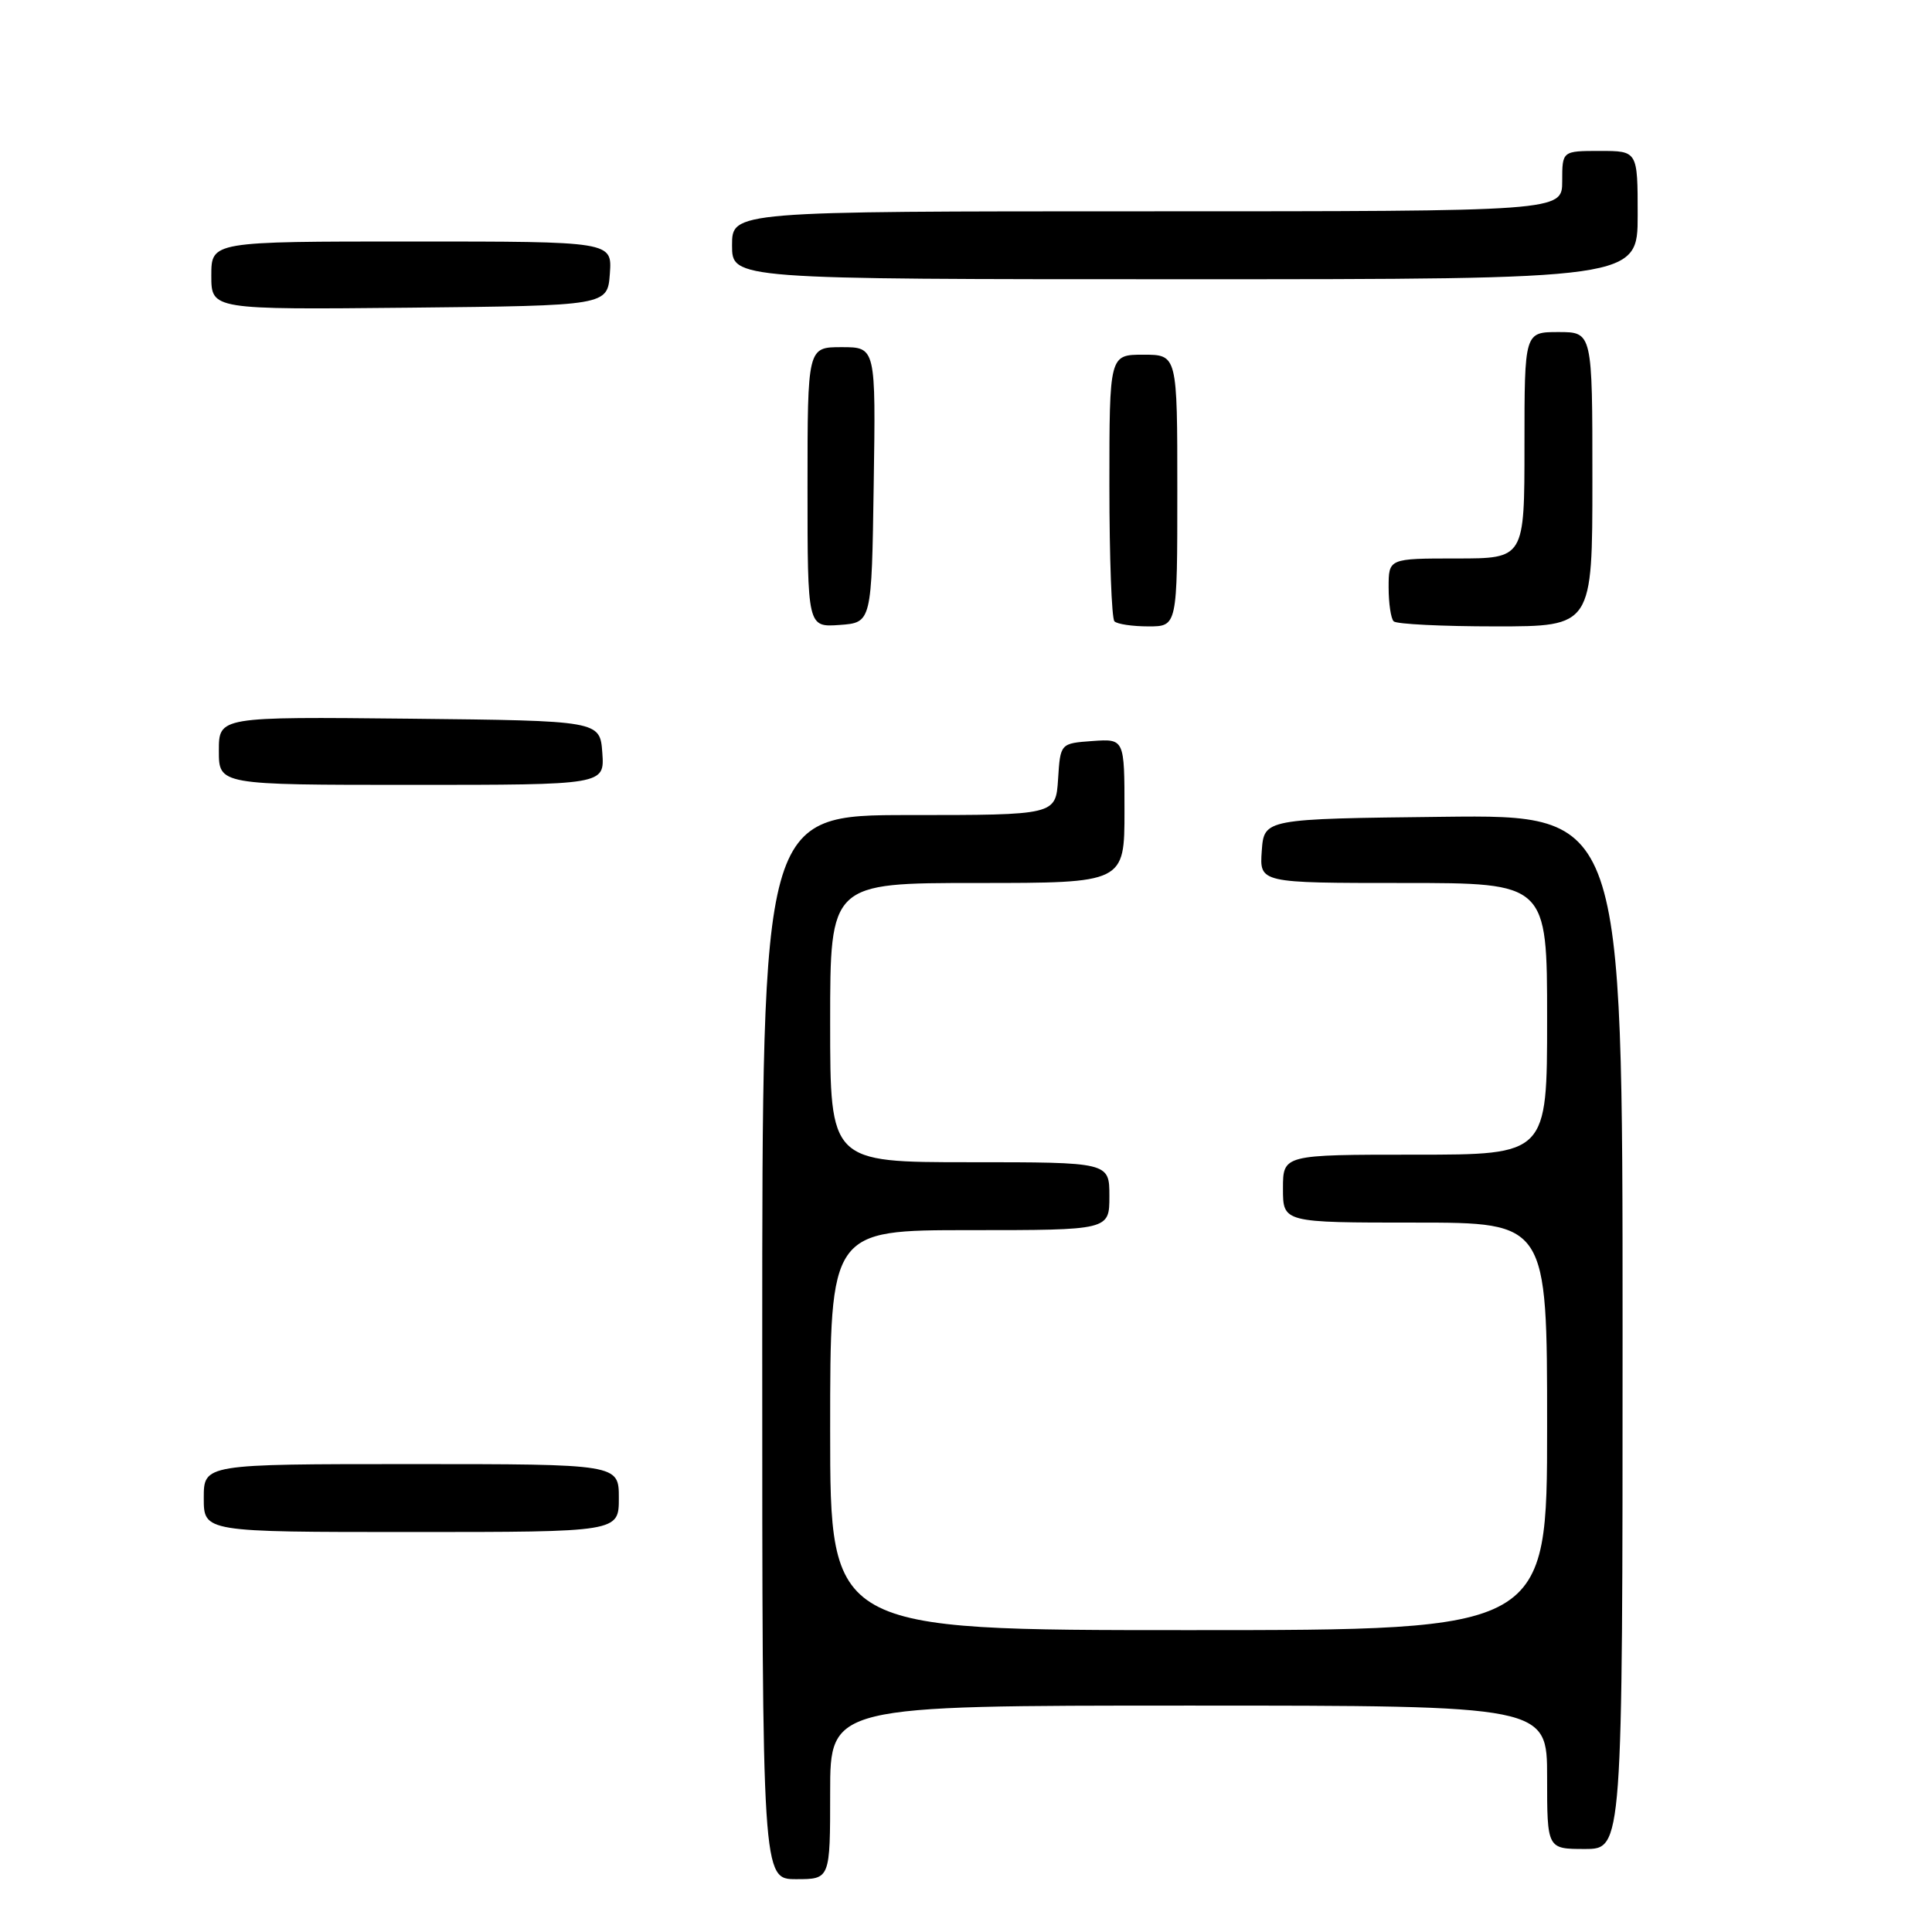 <?xml version="1.0" encoding="UTF-8" standalone="no"?>
<!DOCTYPE svg PUBLIC "-//W3C//DTD SVG 1.1//EN" "http://www.w3.org/Graphics/SVG/1.1/DTD/svg11.dtd" >
<svg xmlns="http://www.w3.org/2000/svg" xmlns:xlink="http://www.w3.org/1999/xlink" version="1.1" viewBox="0 0 256 256">
 <g >
 <path fill="currentColor"
d=" M 110.00 237.50 C 110.00 226.00 110.00 226.00 157.50 226.00 C 205.00 226.00 205.00 226.00 205.00 235.50 C 205.00 245.00 205.00 245.00 210.00 245.00 C 215.00 245.00 215.00 245.00 215.00 176.48 C 215.00 107.96 215.00 107.96 191.25 108.23 C 167.50 108.50 167.50 108.50 167.19 112.75 C 166.89 117.00 166.89 117.00 185.94 117.00 C 205.00 117.00 205.00 117.00 205.00 135.00 C 205.00 153.00 205.00 153.00 187.50 153.00 C 170.00 153.00 170.00 153.00 170.00 157.50 C 170.00 162.00 170.00 162.00 187.50 162.00 C 205.00 162.00 205.00 162.00 205.00 189.00 C 205.00 216.00 205.00 216.00 157.50 216.00 C 110.00 216.00 110.00 216.00 110.00 189.50 C 110.00 163.00 110.00 163.00 128.50 163.00 C 147.00 163.00 147.00 163.00 147.00 158.50 C 147.00 154.00 147.00 154.00 128.50 154.00 C 110.00 154.00 110.00 154.00 110.00 135.50 C 110.00 117.00 110.00 117.00 129.50 117.00 C 149.00 117.00 149.00 117.00 149.00 107.44 C 149.00 97.89 149.00 97.89 144.75 98.19 C 140.50 98.50 140.50 98.50 140.20 103.25 C 139.89 108.00 139.89 108.00 120.45 108.00 C 101.00 108.00 101.00 108.00 101.00 178.50 C 101.00 249.00 101.00 249.00 105.50 249.00 C 110.00 249.00 110.00 249.00 110.00 237.50 Z  M 82.00 198.50 C 82.00 194.00 82.00 194.00 54.50 194.00 C 27.00 194.00 27.00 194.00 27.00 198.50 C 27.00 203.00 27.00 203.00 54.50 203.00 C 82.00 203.00 82.00 203.00 82.00 198.50 Z  M 79.81 99.75 C 79.50 95.50 79.50 95.50 54.25 95.23 C 29.00 94.97 29.00 94.97 29.00 99.48 C 29.00 104.00 29.00 104.00 54.56 104.00 C 80.11 104.00 80.11 104.00 79.81 99.75 Z  M 115.77 64.25 C 116.05 46.00 116.05 46.00 111.52 46.00 C 107.00 46.00 107.00 46.00 107.00 64.56 C 107.00 83.11 107.00 83.11 111.25 82.81 C 115.50 82.50 115.50 82.50 115.77 64.25 Z  M 156.00 65.00 C 156.00 47.00 156.00 47.00 151.50 47.00 C 147.00 47.00 147.00 47.00 147.00 64.33 C 147.00 73.87 147.30 81.97 147.67 82.33 C 148.03 82.70 150.06 83.00 152.17 83.00 C 156.00 83.00 156.00 83.00 156.00 65.00 Z  M 211.00 63.50 C 211.00 44.00 211.00 44.00 206.50 44.00 C 202.00 44.00 202.00 44.00 202.00 59.00 C 202.00 74.00 202.00 74.00 193.00 74.00 C 184.00 74.00 184.00 74.00 184.00 77.83 C 184.00 79.94 184.30 81.97 184.67 82.33 C 185.03 82.70 191.11 83.00 198.17 83.00 C 211.00 83.00 211.00 83.00 211.00 63.50 Z  M 80.81 36.25 C 81.11 32.00 81.11 32.00 54.56 32.00 C 28.00 32.00 28.00 32.00 28.00 36.52 C 28.00 41.03 28.00 41.03 54.25 40.77 C 80.50 40.50 80.50 40.50 80.81 36.25 Z  M 217.00 28.50 C 217.00 20.00 217.00 20.00 212.00 20.00 C 207.00 20.00 207.00 20.00 207.00 24.00 C 207.00 28.00 207.00 28.00 152.00 28.00 C 97.00 28.00 97.00 28.00 97.00 32.50 C 97.00 37.00 97.00 37.00 157.00 37.00 C 217.00 37.00 217.00 37.00 217.00 28.50 Z "/>
</g>
</svg>